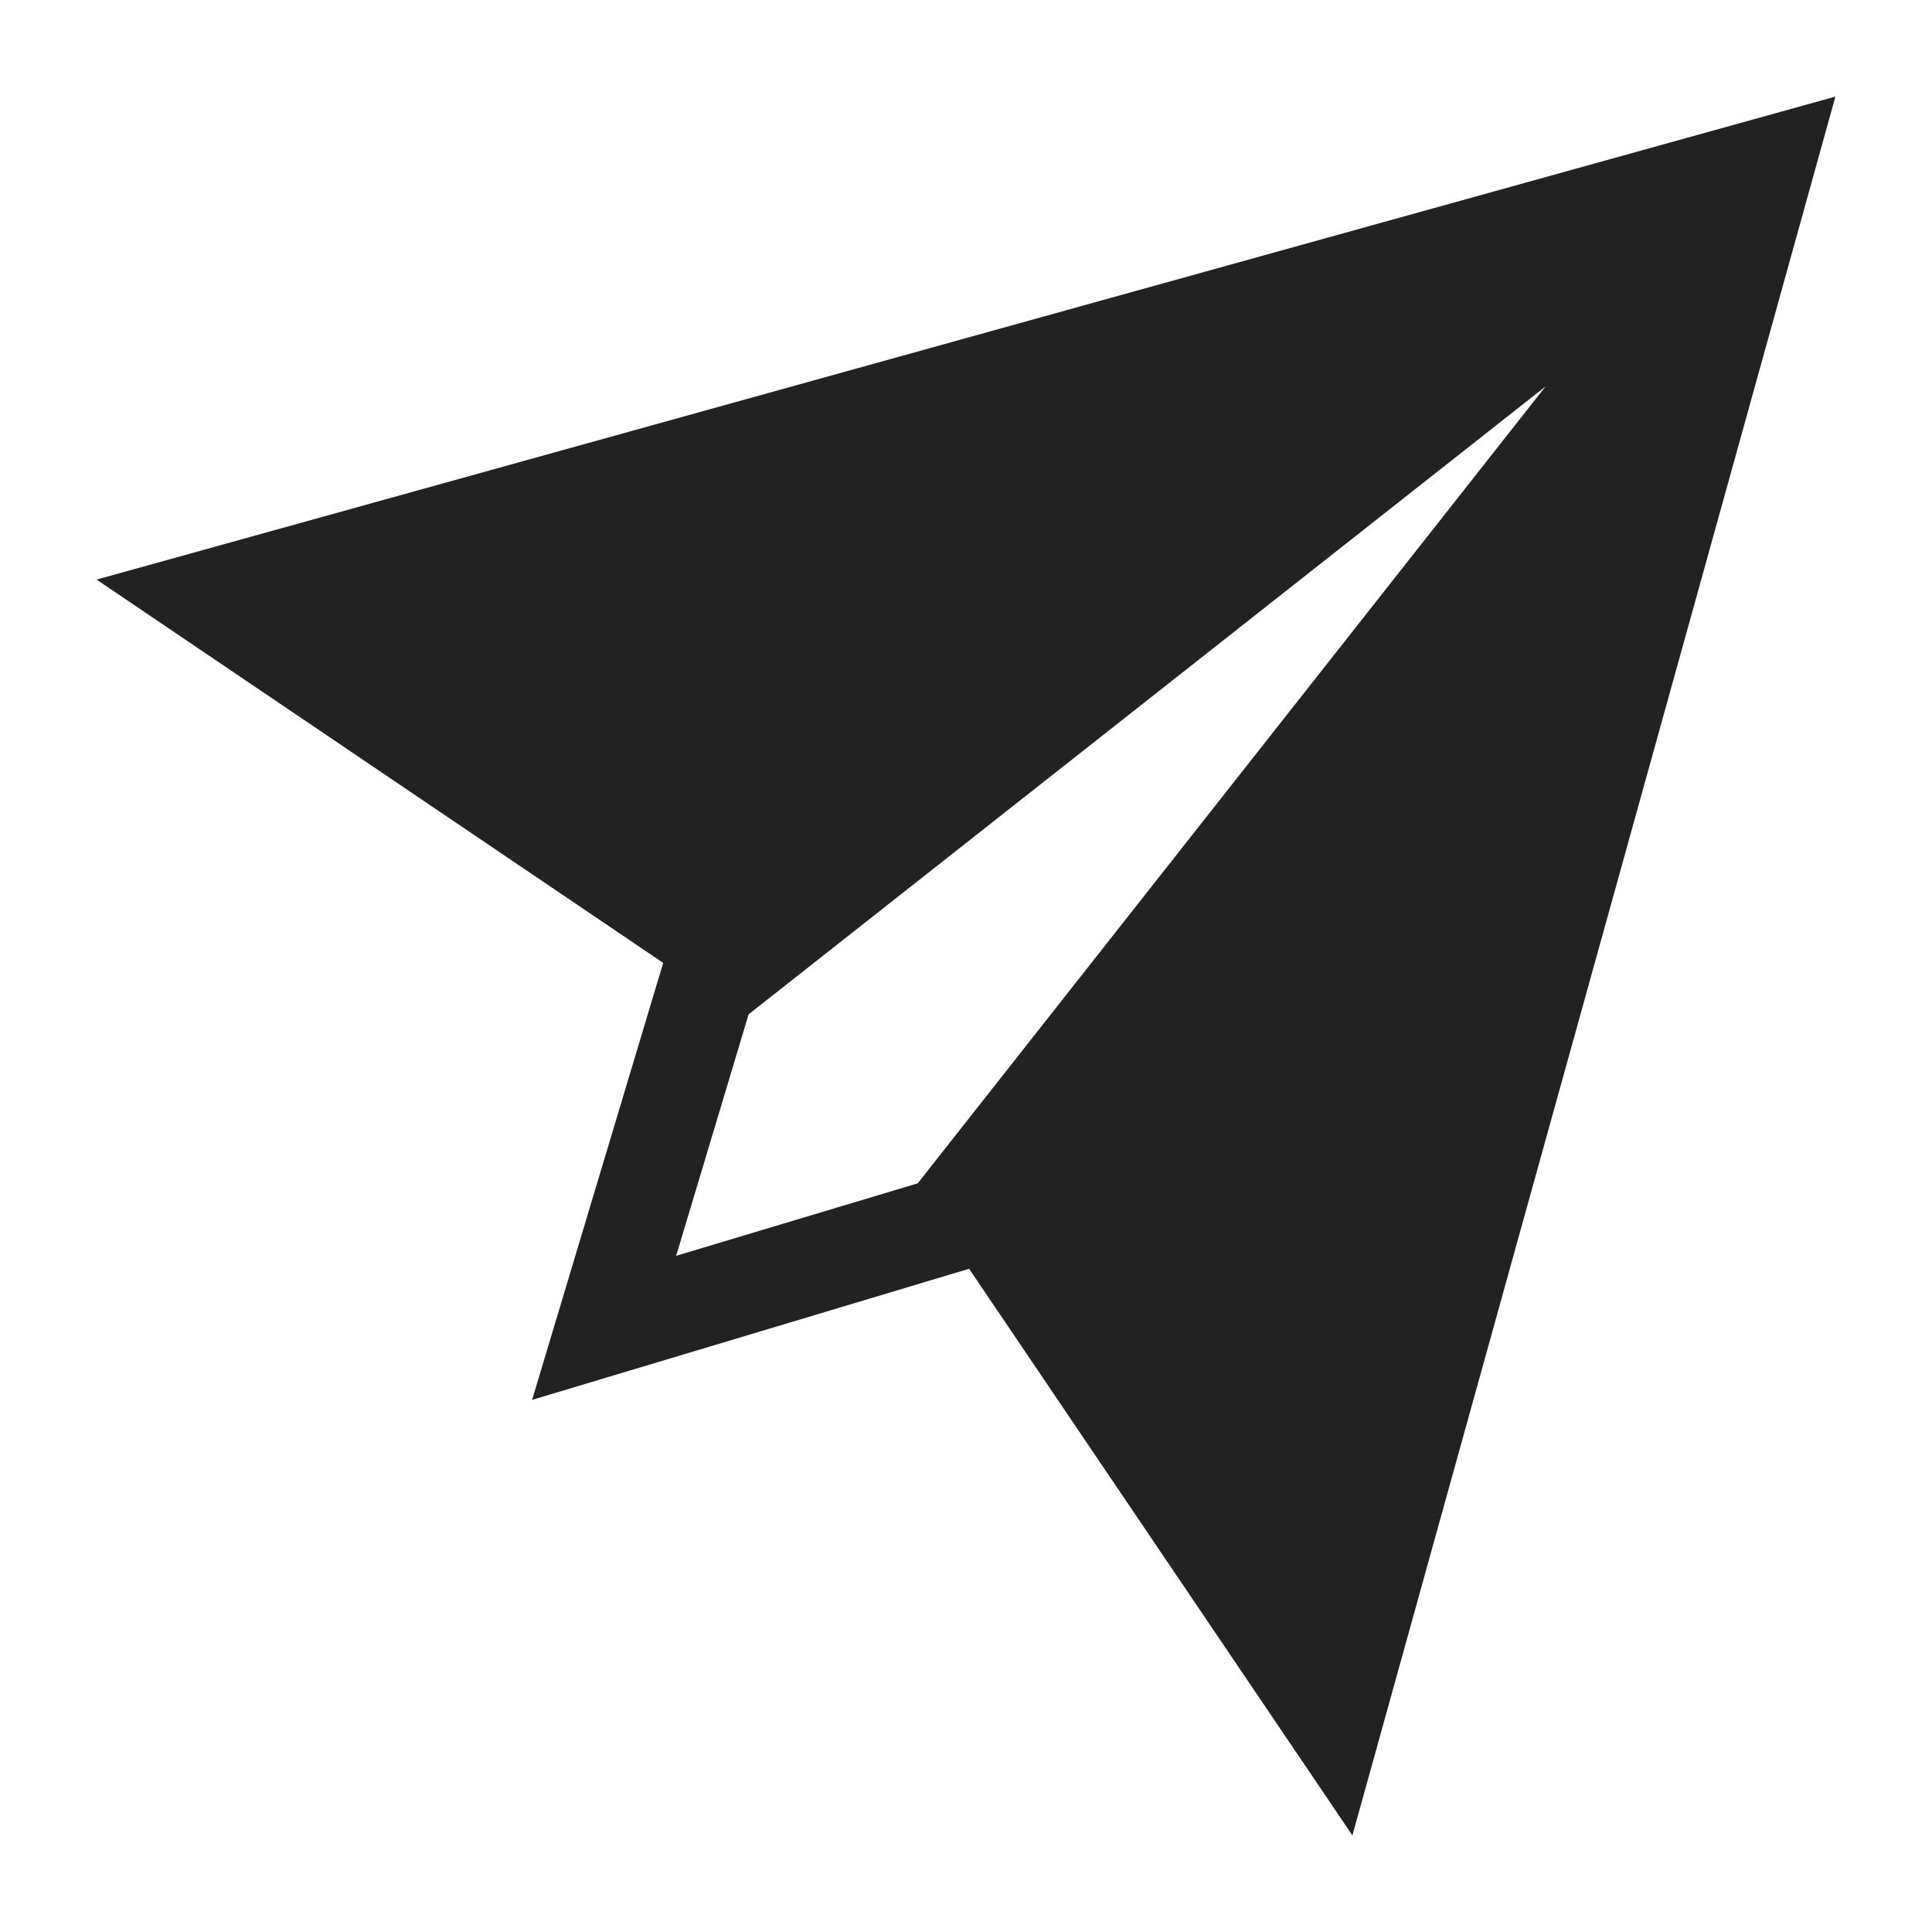 <svg width="60" height="60" viewBox="0 0 60 60" fill="none" xmlns="http://www.w3.org/2000/svg">
<path fill-rule="evenodd" clip-rule="evenodd" d="M57 3L3 18L20.596 29.903L16.525 43.474L30.096 39.403L42 57L57 3L57 3ZM20.999 38.999L23.2 31.664L23.201 31.665L23.25 31.5L48 12L28.5 36.75L21 39L21 38.999L20.999 38.999Z" fill="#222222"/>
</svg>
